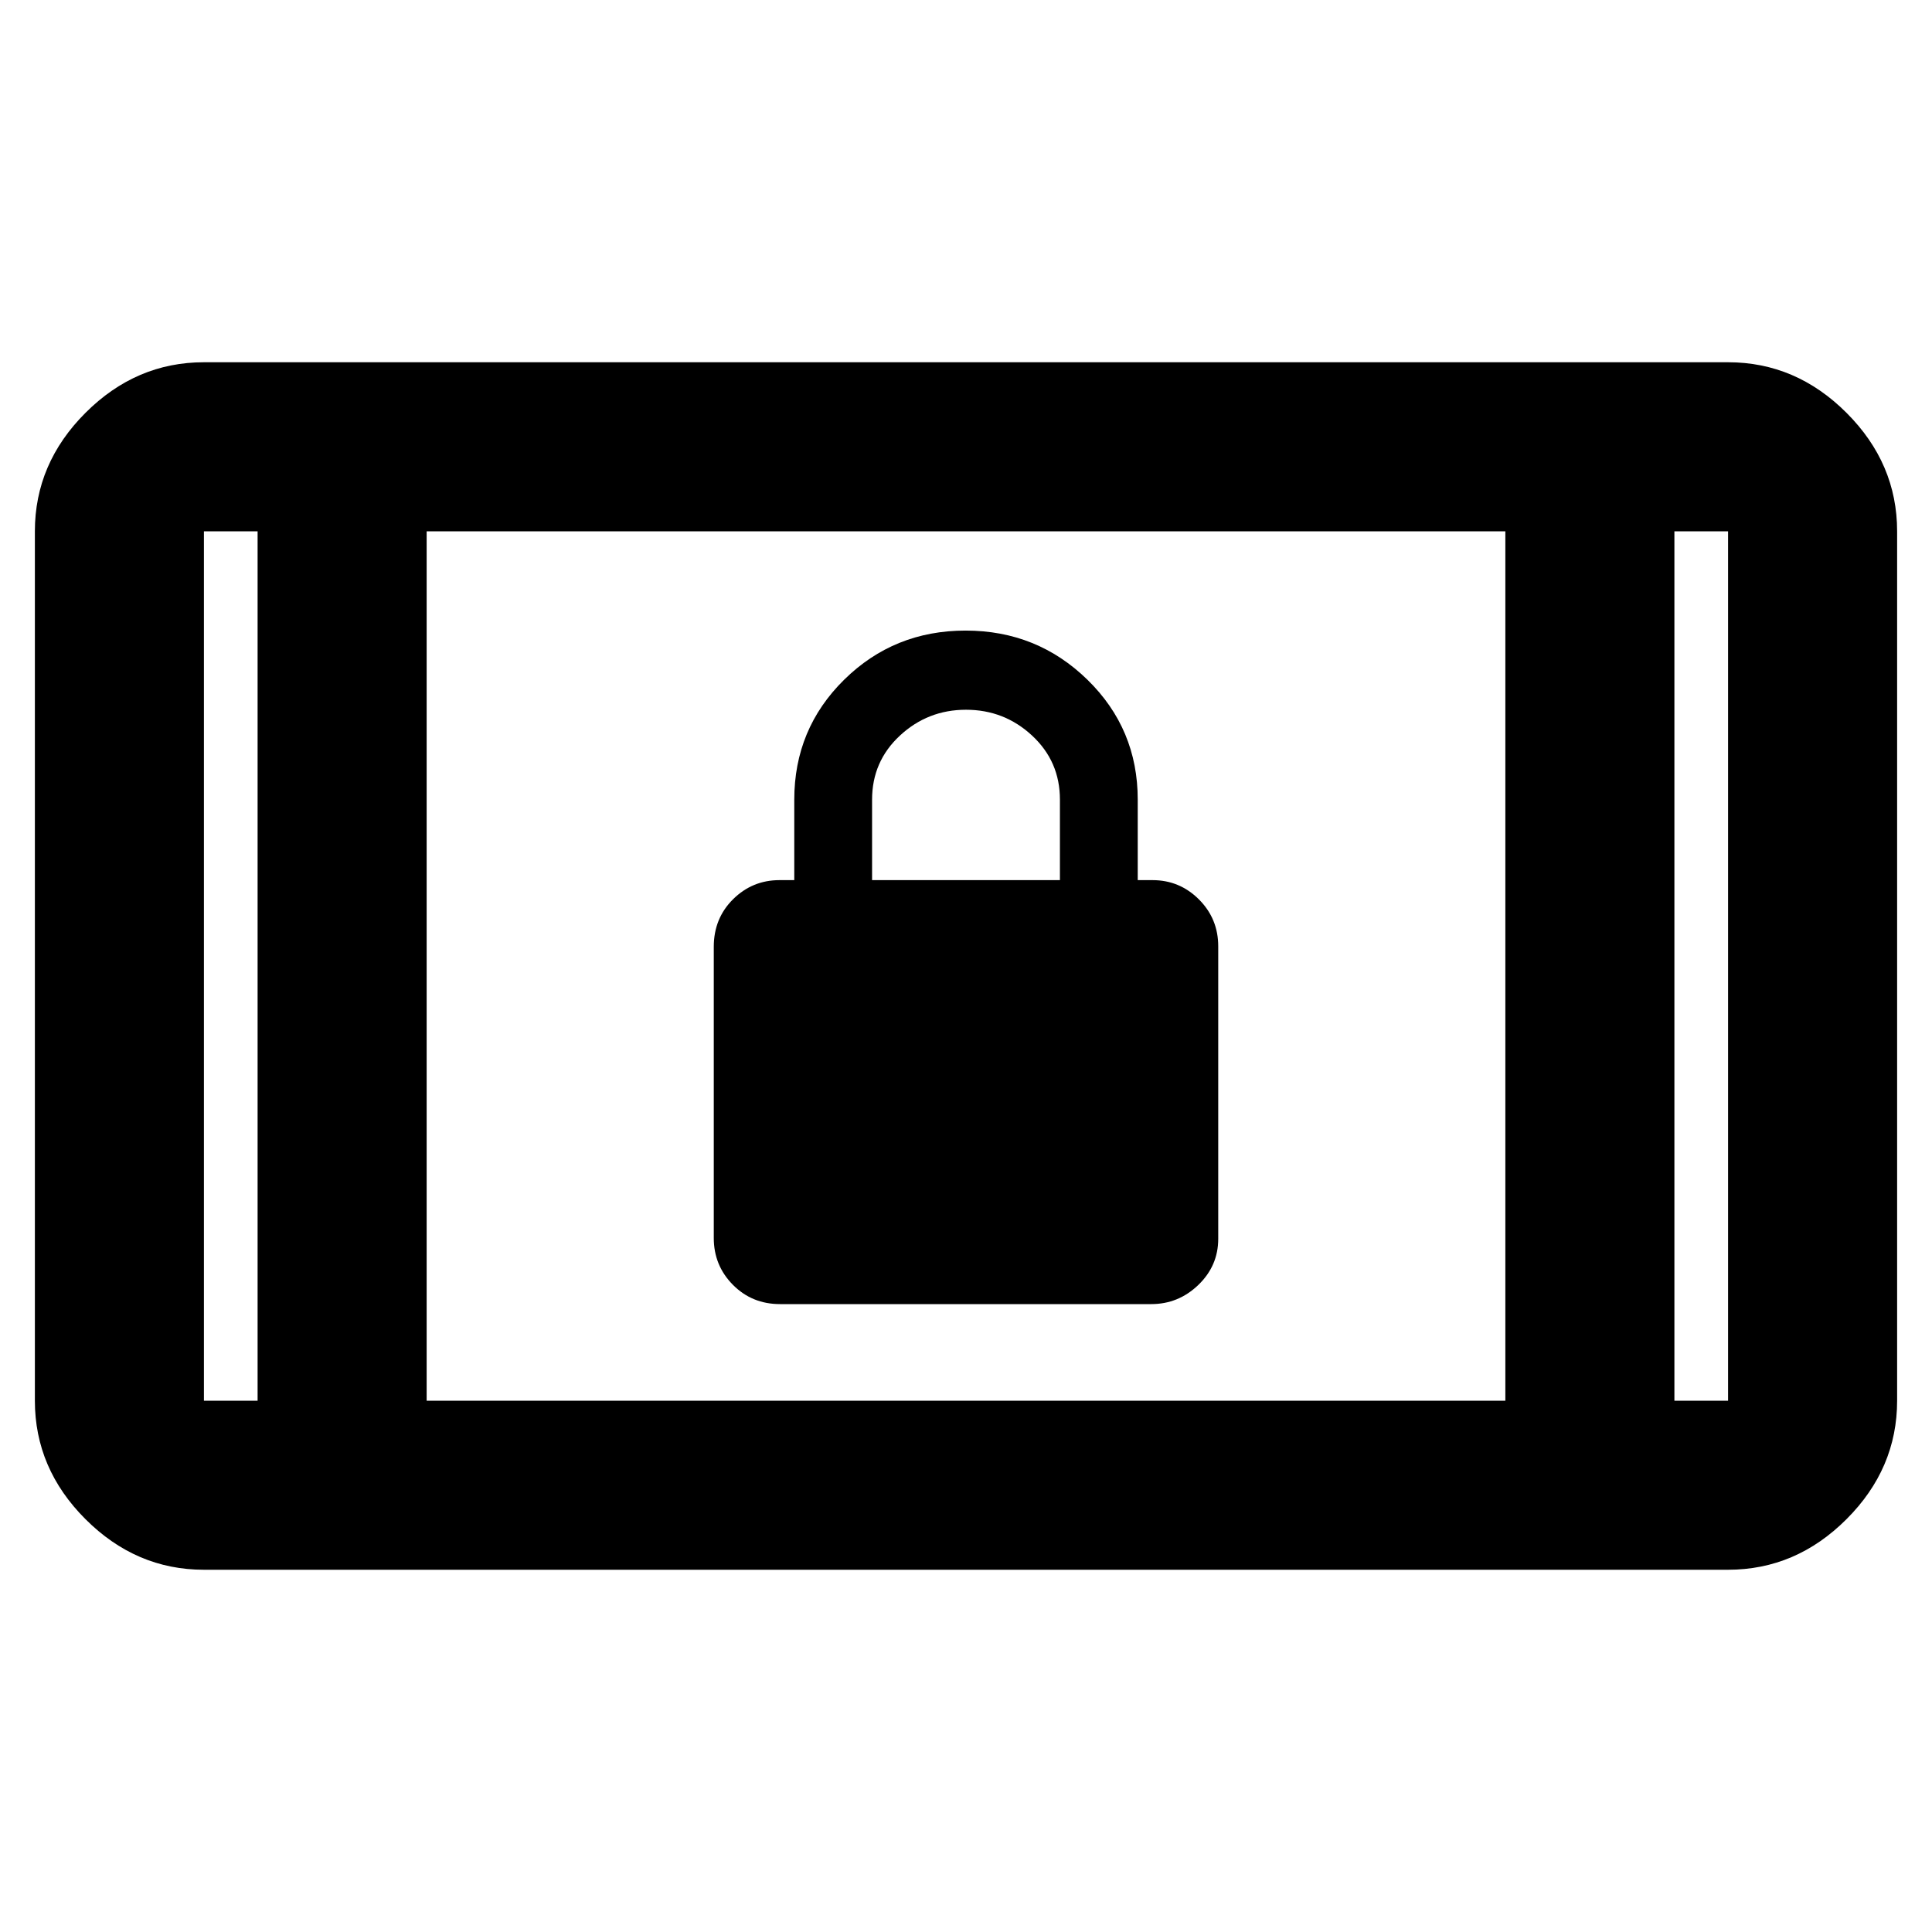 <svg xmlns="http://www.w3.org/2000/svg" height="40" viewBox="0 -960 960 960" width="40"><path d="M387.58-312q-13.91 0-23.41-9.59t-9.5-23.28v-144.68q0-14.12 9.58-23.62 9.59-9.5 23.08-9.5h7.34v-40q0-35.17 24.78-59.58 24.79-24.42 60.34-24.42 35.54 0 60.54 24.42 25 24.41 25 59.58v40h7.34q13.49 0 23.08 9.59 9.58 9.59 9.58 23.28v145.35q0 13.41-9.89 22.93-9.9 9.52-23.38 9.52H387.58Zm45.75-210.67h93.34v-40q0-19-13.84-31.83Q499-607.33 480-607.33t-32.83 12.84q-13.84 12.84-13.84 31.82v40ZM101.33-180q-33.72 0-58.86-25.14Q17.33-230.27 17.33-264v-432q0-33.73 25.14-58.86Q67.61-780 101.33-780h757.34q33.72 0 58.86 25.14 25.14 25.13 25.14 58.86v432q0 33.73-25.14 58.86Q892.39-180 858.67-180H101.33ZM128-264v-432h-26.67v432H128Zm84 0h536v-432H212v432Zm620 0h26.67v-432H832v432ZM128-696h-26.67H128Zm704 0h26.67H832Z"/></svg>